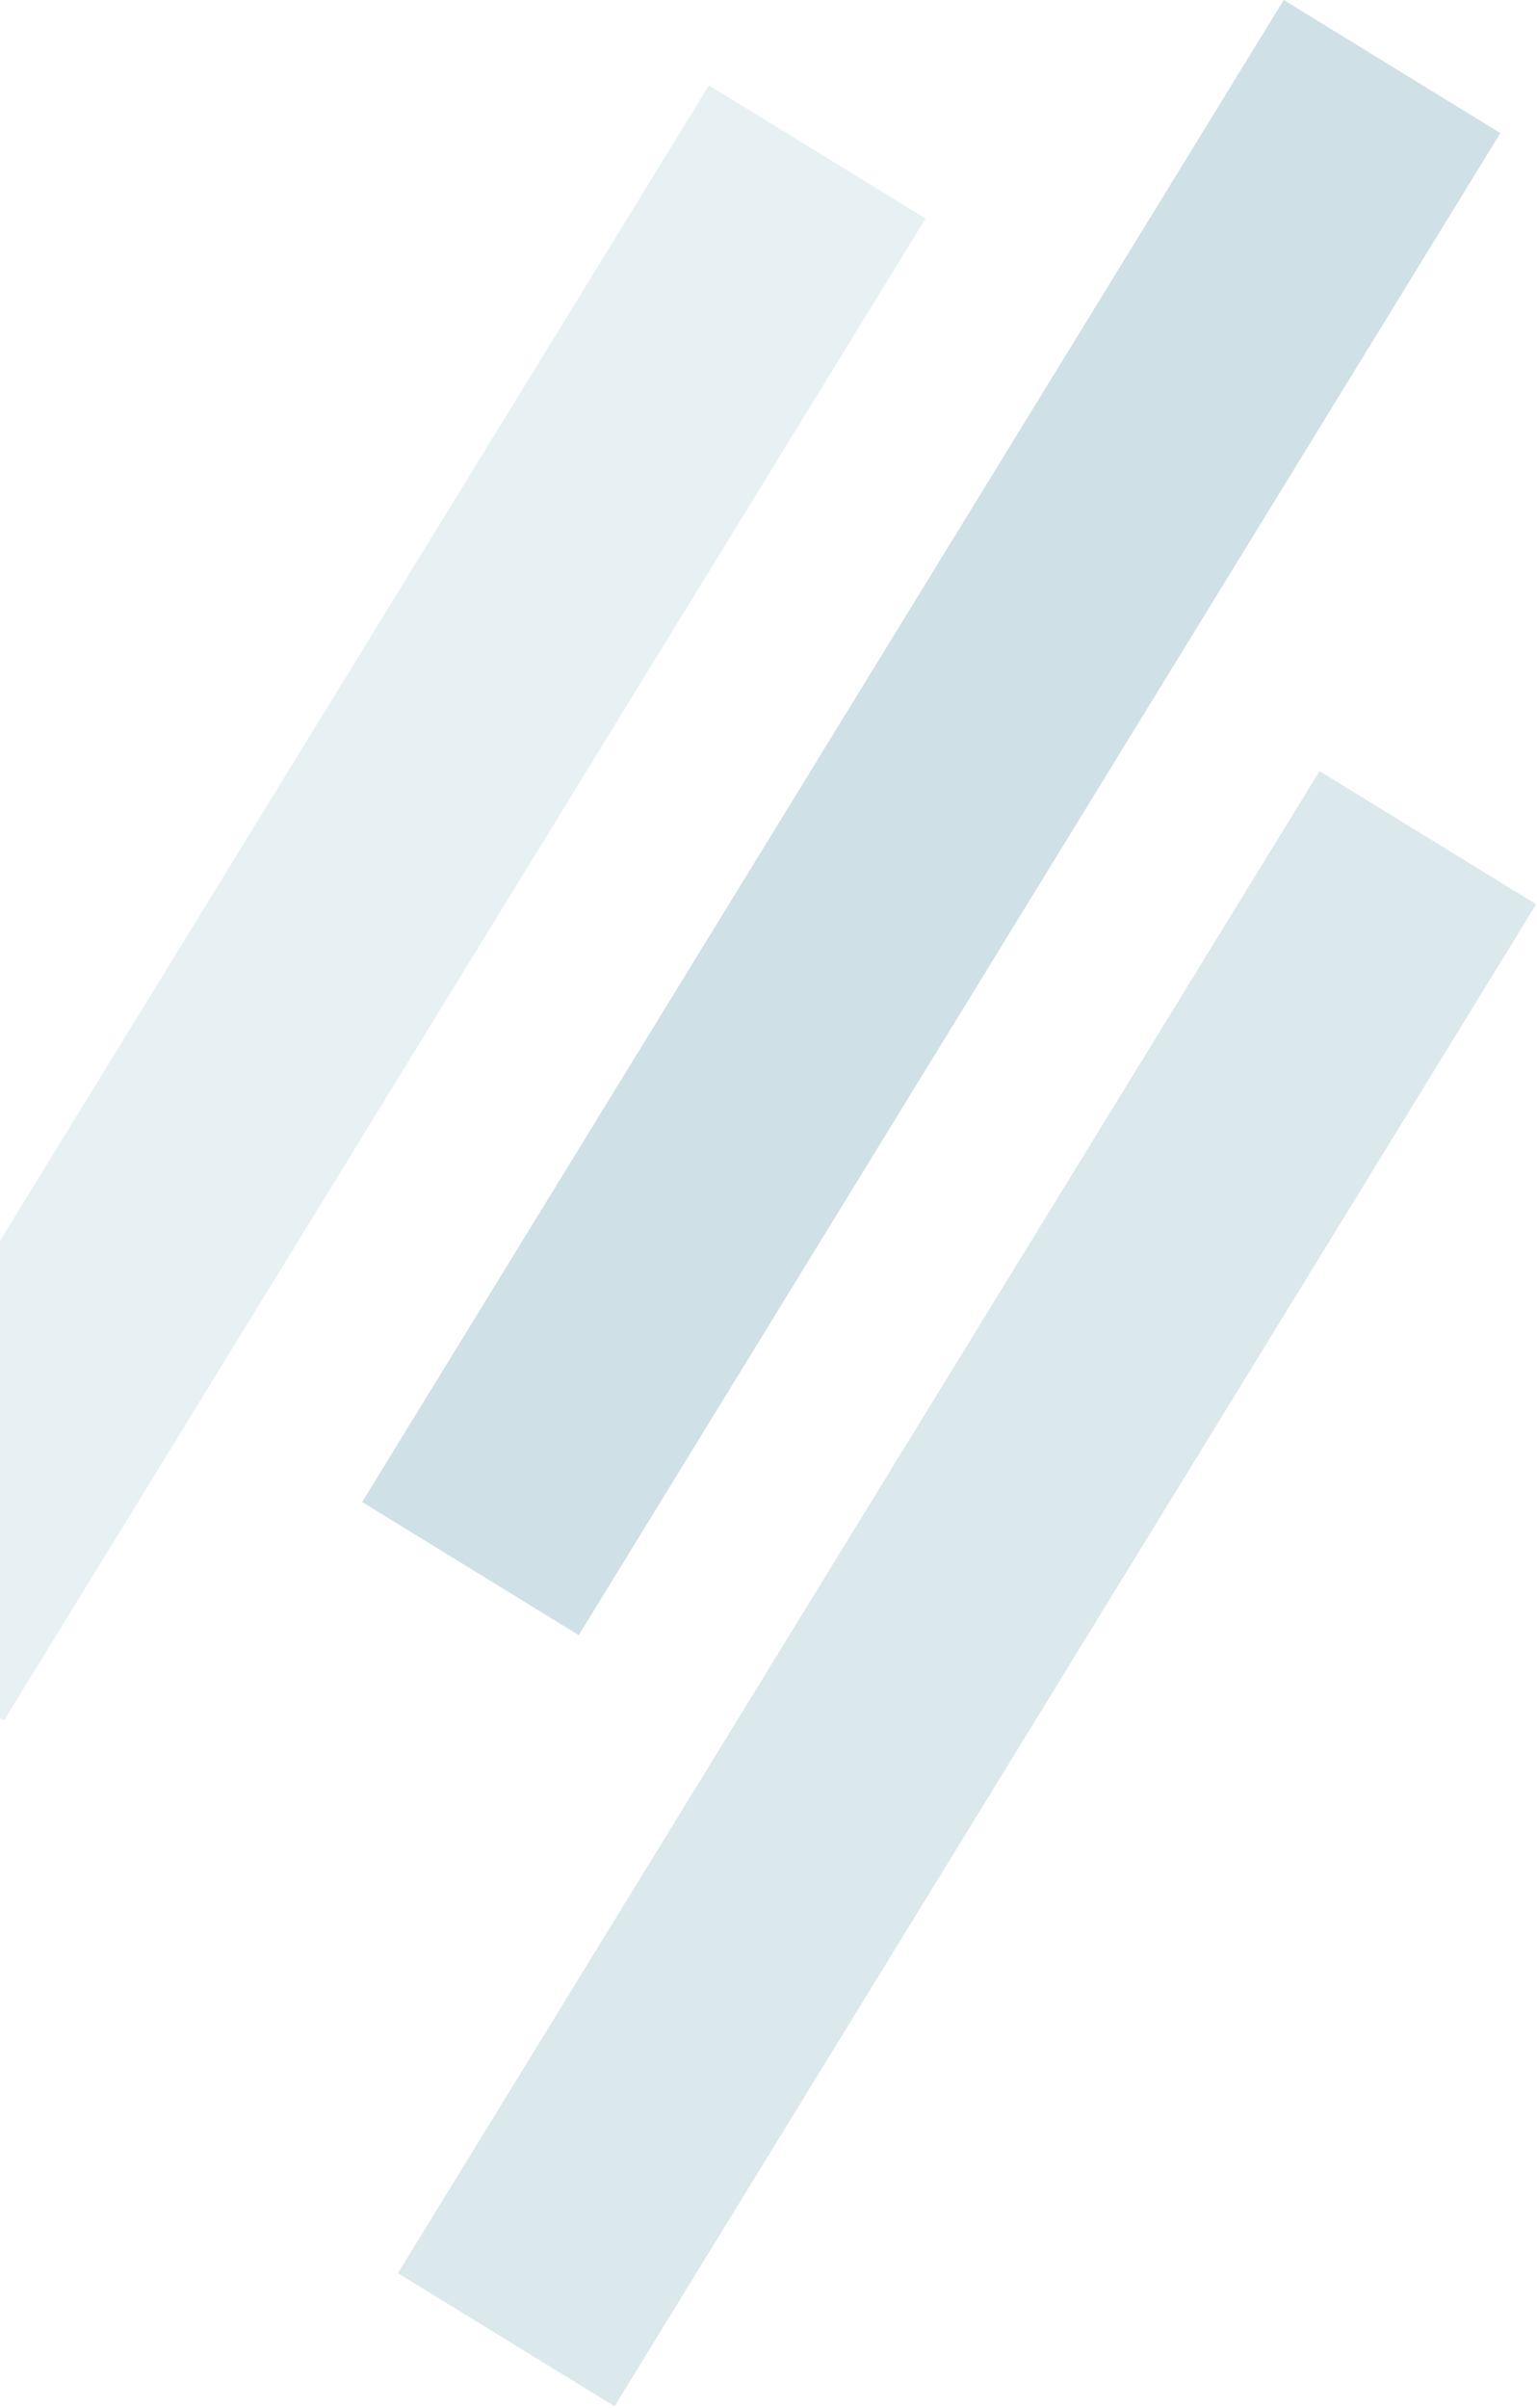 <svg width="730" height="1143" viewBox="0 0 730 1143" fill="none" xmlns="http://www.w3.org/2000/svg">
<rect opacity="0.15" x="626.707" y="366" width="120.729" height="836.544" transform="rotate(31.549 626.707 366)" fill="#136883"/>
<rect opacity="0.2" x="609.707" width="120.729" height="836.544" transform="rotate(31.549 609.707 0)" fill="#136883"/>
<rect opacity="0.1" x="336.707" y="40.539" width="120.729" height="836.544" transform="rotate(31.549 336.707 40.539)" fill="#136883"/>
</svg>
